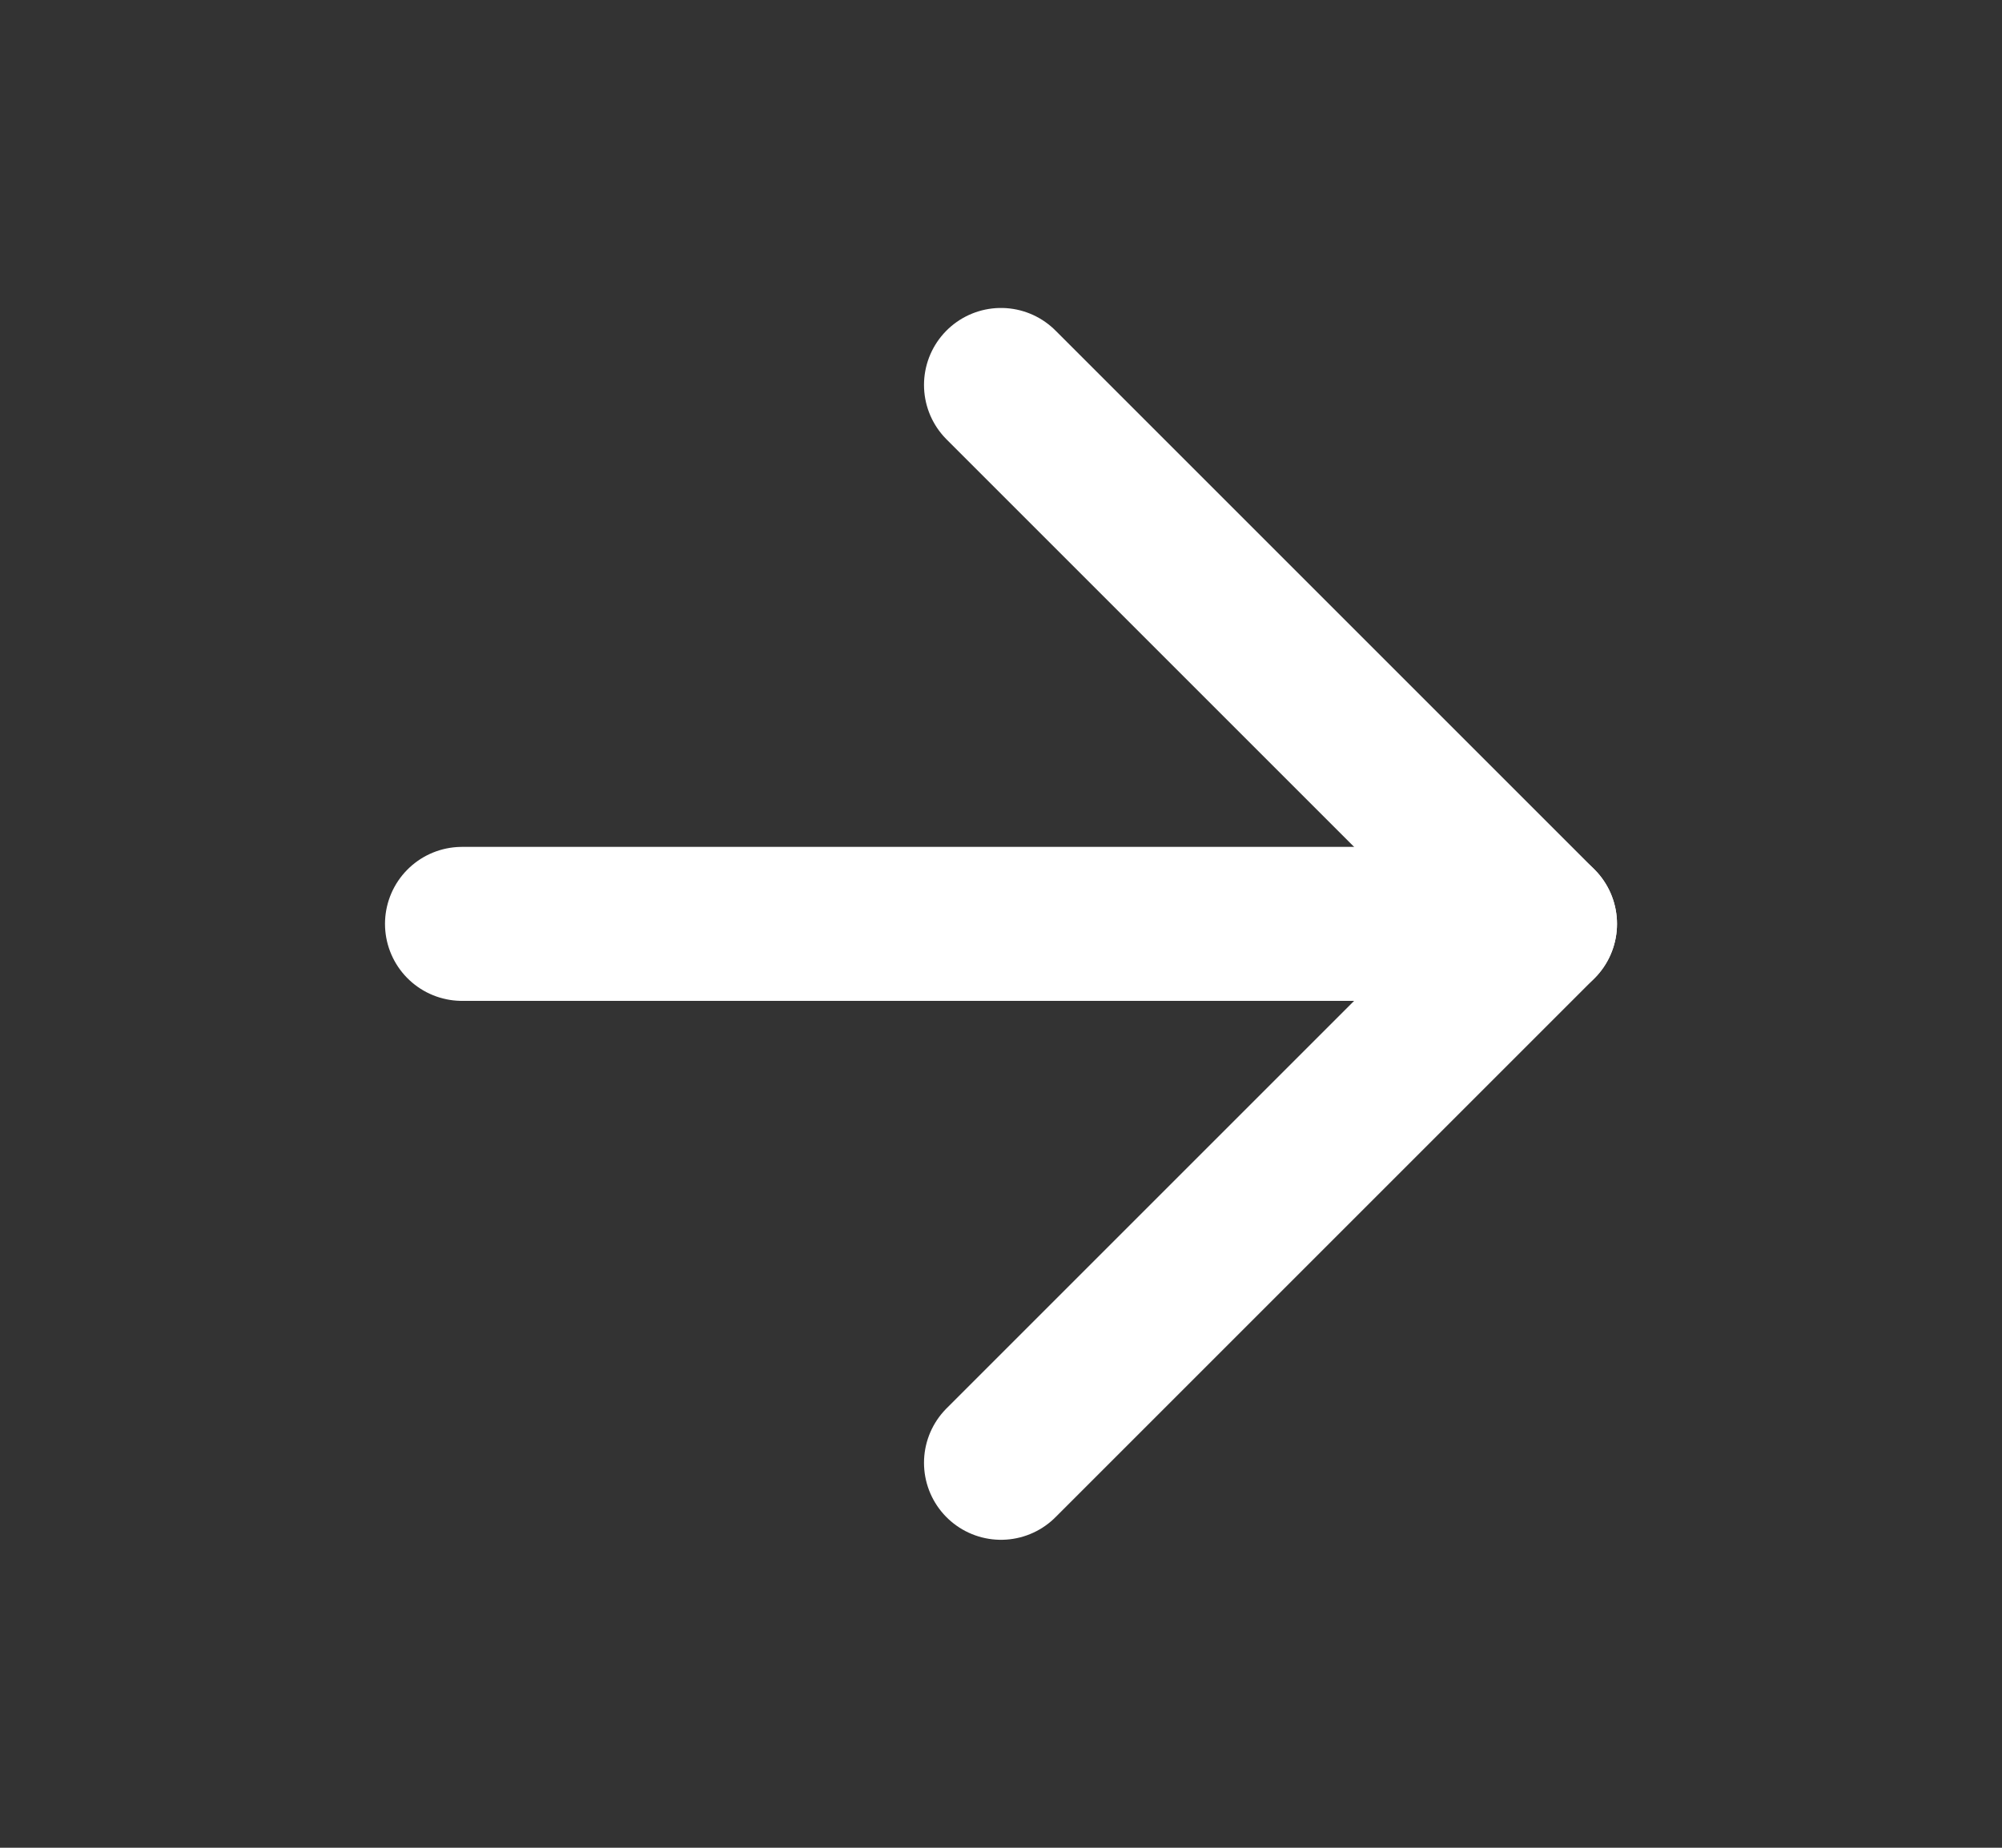 <svg width="13" height="12" viewBox="0 0 13 12" fill="none" xmlns="http://www.w3.org/2000/svg">
<rect x="0" y="0" width="13" height="12" fill="#333333" stroke="none"/>
<path d="M3 6H10" stroke="white" stroke-linecap="round" stroke-linejoin="round"/>
<path d="M6.5 2.5L10 6L6.5 9.5" stroke="white" stroke-linecap="round" stroke-linejoin="round"/>
</svg>
